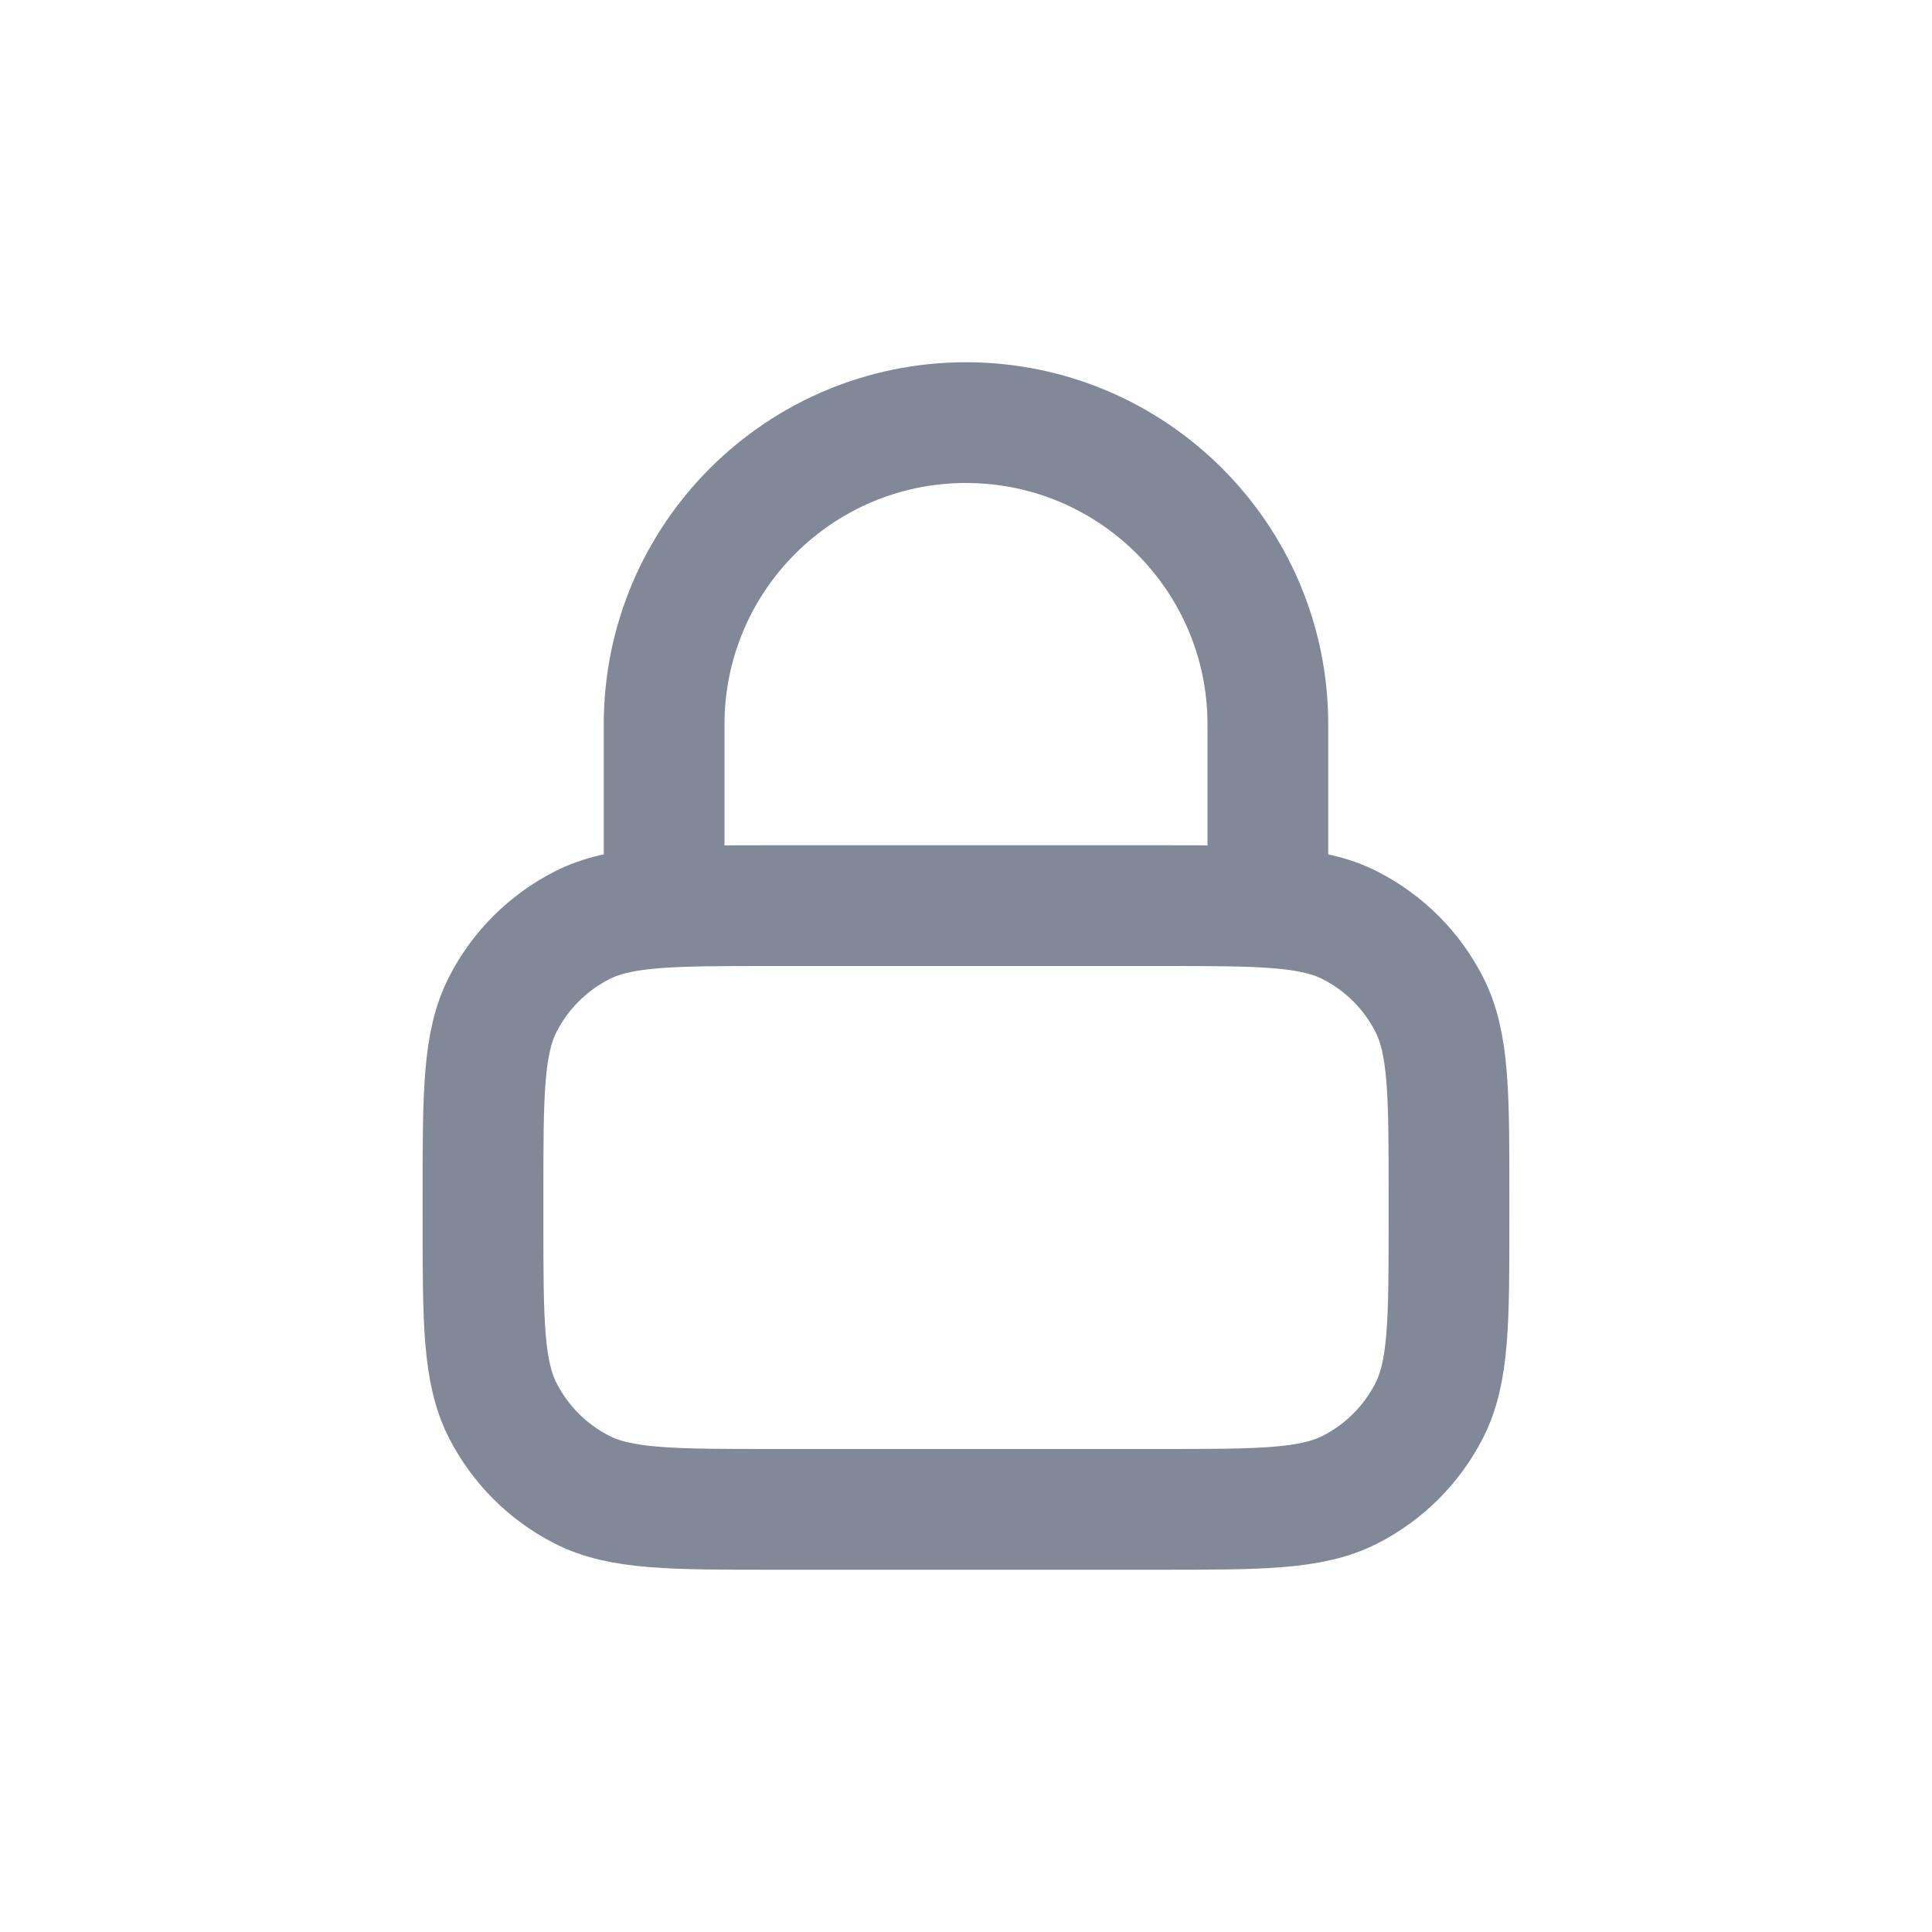 <svg width="32" height="32" viewBox="0 0 32 32" fill="none" xmlns="http://www.w3.org/2000/svg">
<g filter="url(#filter0_d_8247_1098)">
<path d="M21 11V8C21 5.239 18.761 3 16 3C13.239 3 11 5.239 11 8V11M12.8 21H19.2C20.88 21 21.72 21 22.362 20.673C22.927 20.385 23.385 19.927 23.673 19.362C24 18.72 24 17.88 24 16.2V15.8C24 14.12 24 13.28 23.673 12.638C23.385 12.073 22.927 11.615 22.362 11.327C21.72 11 20.88 11 19.2 11H12.8C11.12 11 10.28 11 9.638 11.327C9.074 11.615 8.615 12.073 8.327 12.638C8 13.28 8 14.12 8 15.8V16.2C8 17.88 8 18.72 8.327 19.362C8.615 19.927 9.074 20.385 9.638 20.673C10.28 21 11.12 21 12.8 21Z" stroke="#818898" stroke-width="2" stroke-linecap="round" stroke-linejoin="round"/>
</g>
<defs>
<filter id="filter0_d_8247_1098" x="0" y="0" width="32" height="32" filterUnits="userSpaceOnUse" color-interpolation-filters="sRGB">
<feFlood flood-opacity="0" result="BackgroundImageFix"/>
<feColorMatrix in="SourceAlpha" type="matrix" values="0 0 0 0 0 0 0 0 0 0 0 0 0 0 0 0 0 0 127 0" result="hardAlpha"/>
<feOffset dy="4"/>
<feGaussianBlur stdDeviation="2"/>
<feComposite in2="hardAlpha" operator="out"/>
<feColorMatrix type="matrix" values="0 0 0 0 0 0 0 0 0 0 0 0 0 0 0 0 0 0 0.25 0"/>
<feBlend mode="normal" in2="BackgroundImageFix" result="effect1_dropShadow_8247_1098"/>
<feBlend mode="normal" in="SourceGraphic" in2="effect1_dropShadow_8247_1098" result="shape"/>
</filter>
</defs>
</svg>
